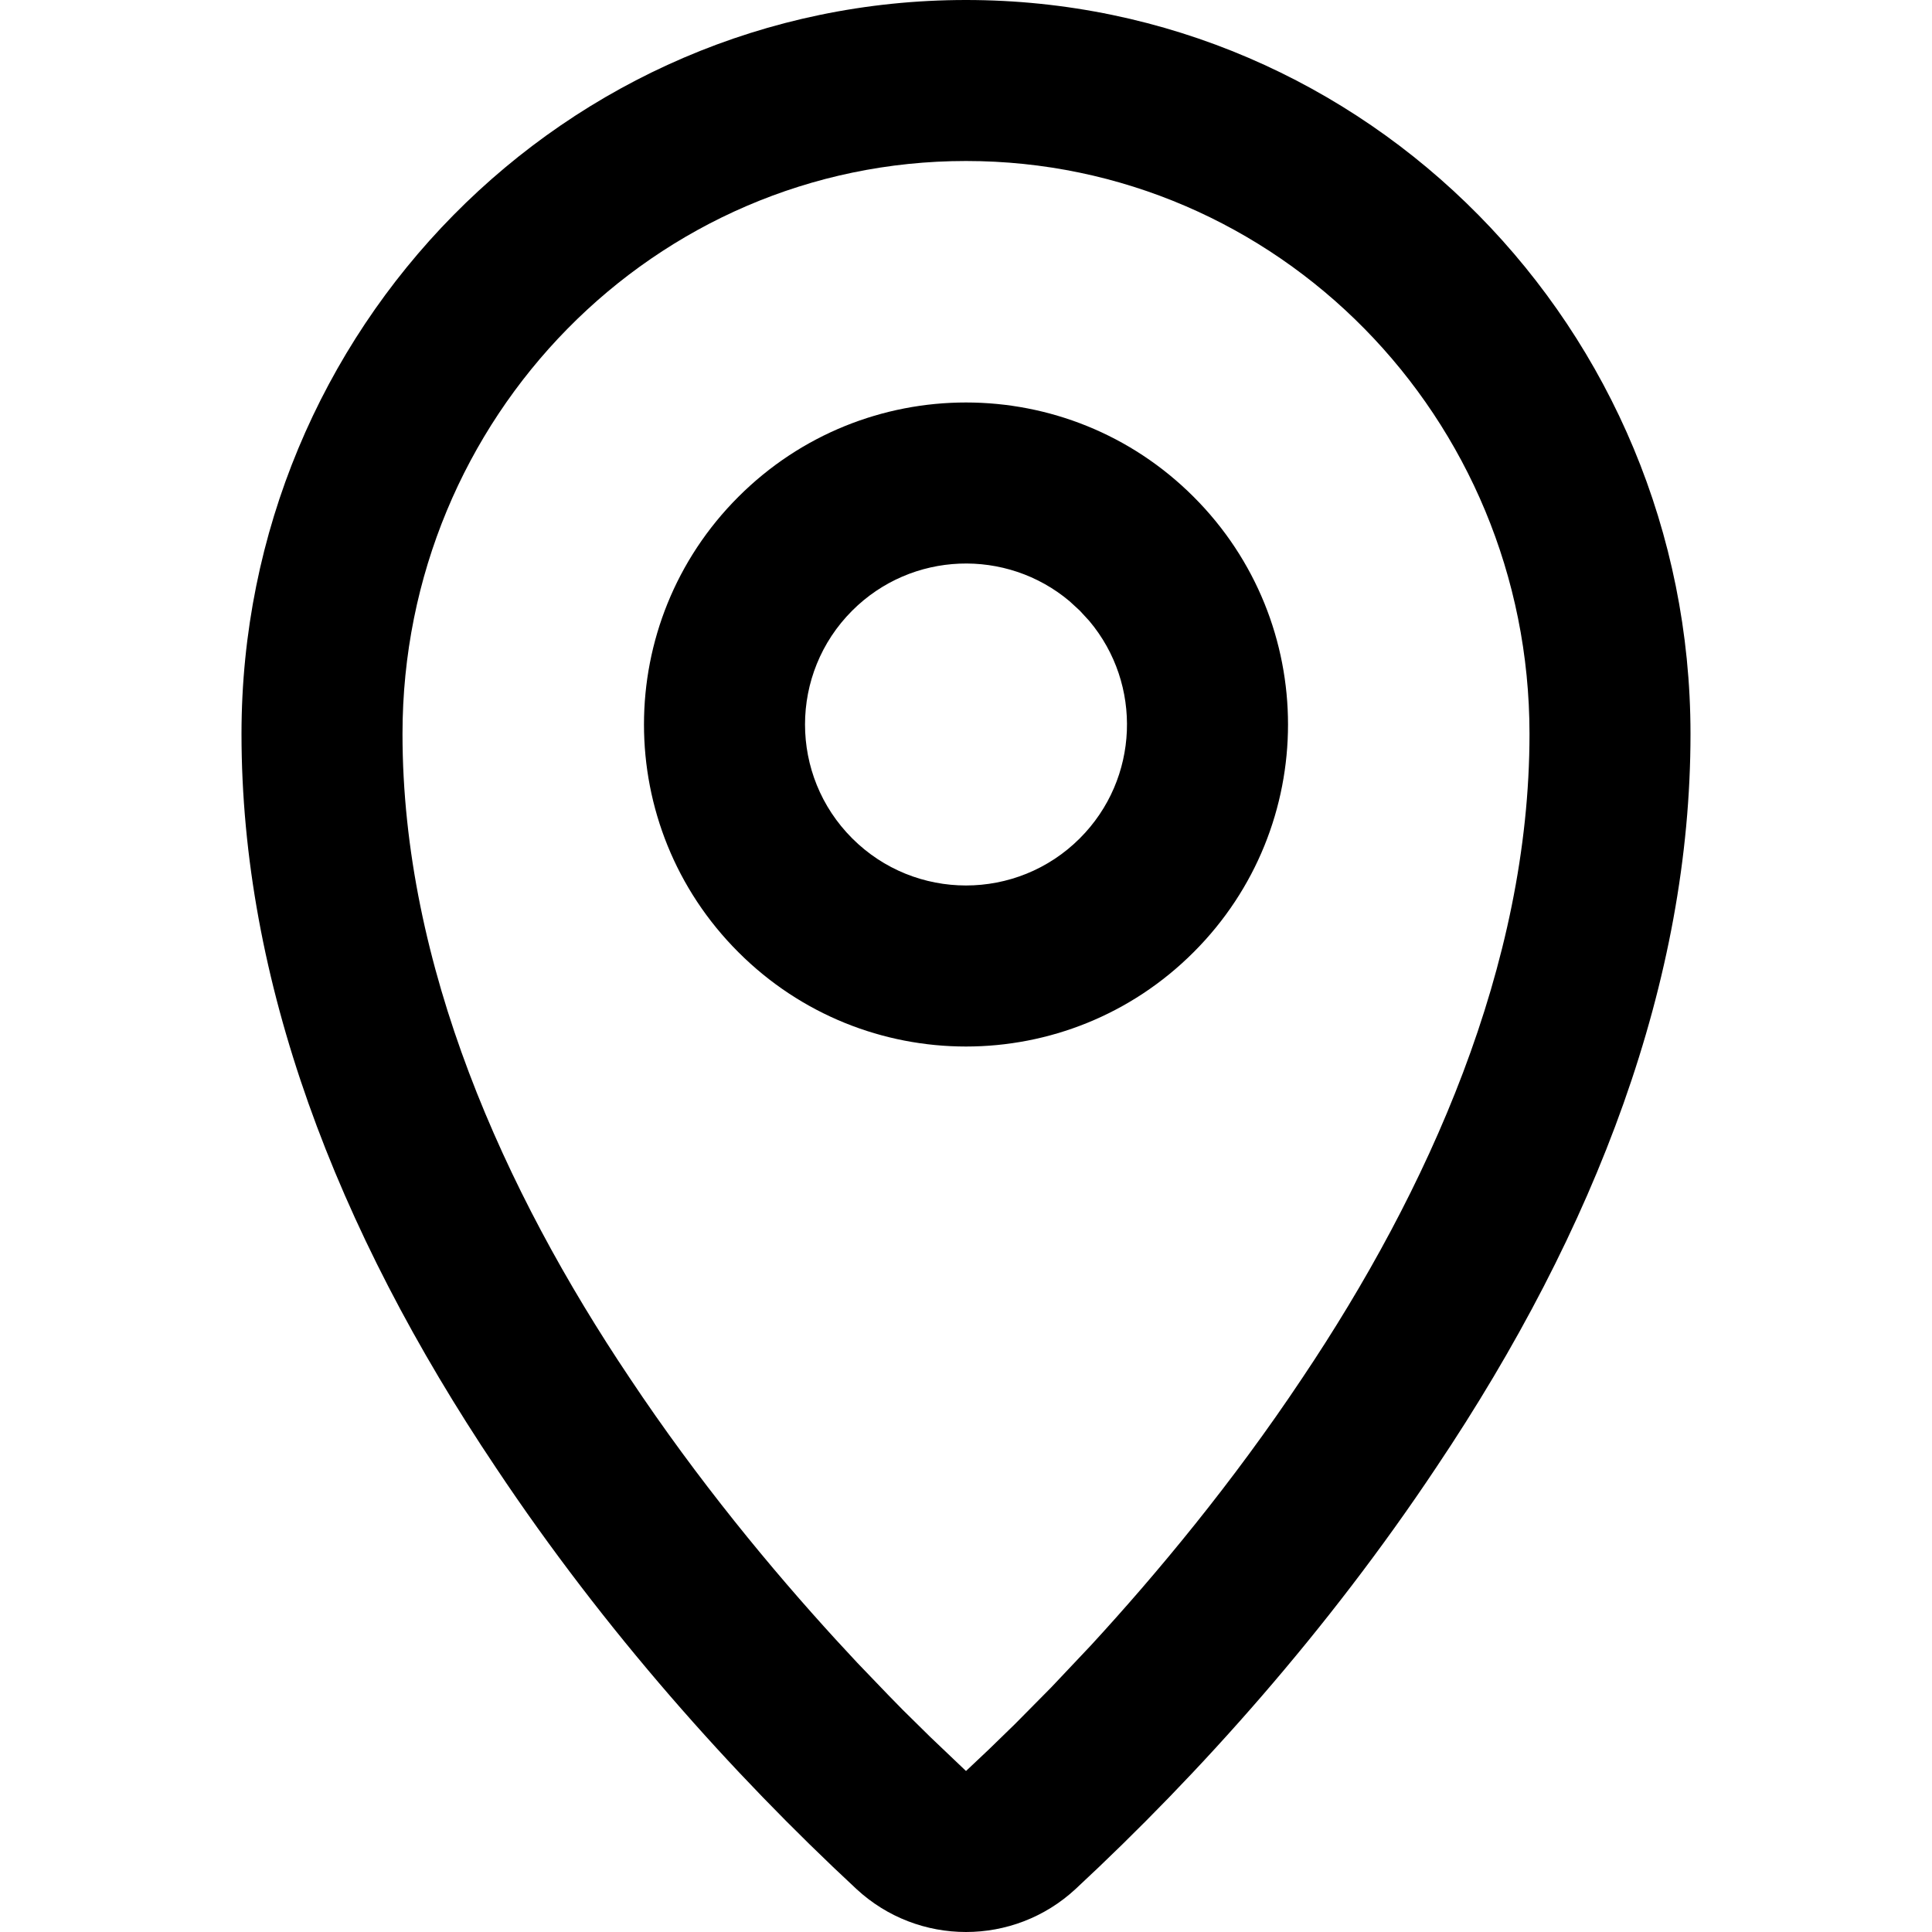 <svg xmlns="http://www.w3.org/2000/svg" width="24" height="24" viewBox="0 0 24 24">
  <path d="M1644,58 C1648.979,58 1653,62.087 1653,67.117 C1653,70.177 1651.836,73.256 1649.842,76.228 C1648.491,78.256 1646.909,80.028 1645.361,81.466 C1644.593,82.178 1643.407,82.178 1642.639,81.466 C1641.091,80.028 1639.509,78.256 1638.162,76.234 C1636.164,73.256 1635,70.177 1635,67.117 C1635,62.087 1639.021,58 1644,58 Z M1644,60 C1640.134,60 1637,63.183 1637,67.117 C1637,69.995 1638.261,72.791 1639.823,75.119 C1640.668,76.388 1641.583,77.493 1642.386,78.371 L1642.649,78.655 L1643.035,79.057 L1643.217,79.243 L1643.559,79.58 L1644,80 L1644.284,79.732 L1644.608,79.417 L1645.059,78.961 L1645.059,78.961 L1645.553,78.438 C1646.37,77.55 1647.31,76.421 1648.177,75.119 C1649.739,72.791 1651,69.995 1651,67.117 C1651,63.183 1647.866,60 1644,60 Z M1646.828,64.172 C1648.391,65.734 1648.391,68.266 1646.828,69.828 C1645.266,71.391 1642.734,71.391 1641.172,69.828 C1639.609,68.266 1639.609,65.734 1641.172,64.172 C1642.734,62.609 1645.266,62.609 1646.828,64.172 Z M1642.586,65.586 C1641.805,66.367 1641.805,67.633 1642.586,68.414 C1643.367,69.195 1644.633,69.195 1645.414,68.414 C1646.154,67.674 1646.193,66.499 1645.531,65.713 L1645.414,65.586 L1645.287,65.469 C1644.501,64.807 1643.326,64.846 1642.586,65.586 Z" transform="translate(-1632 -58)"/>
</svg>
